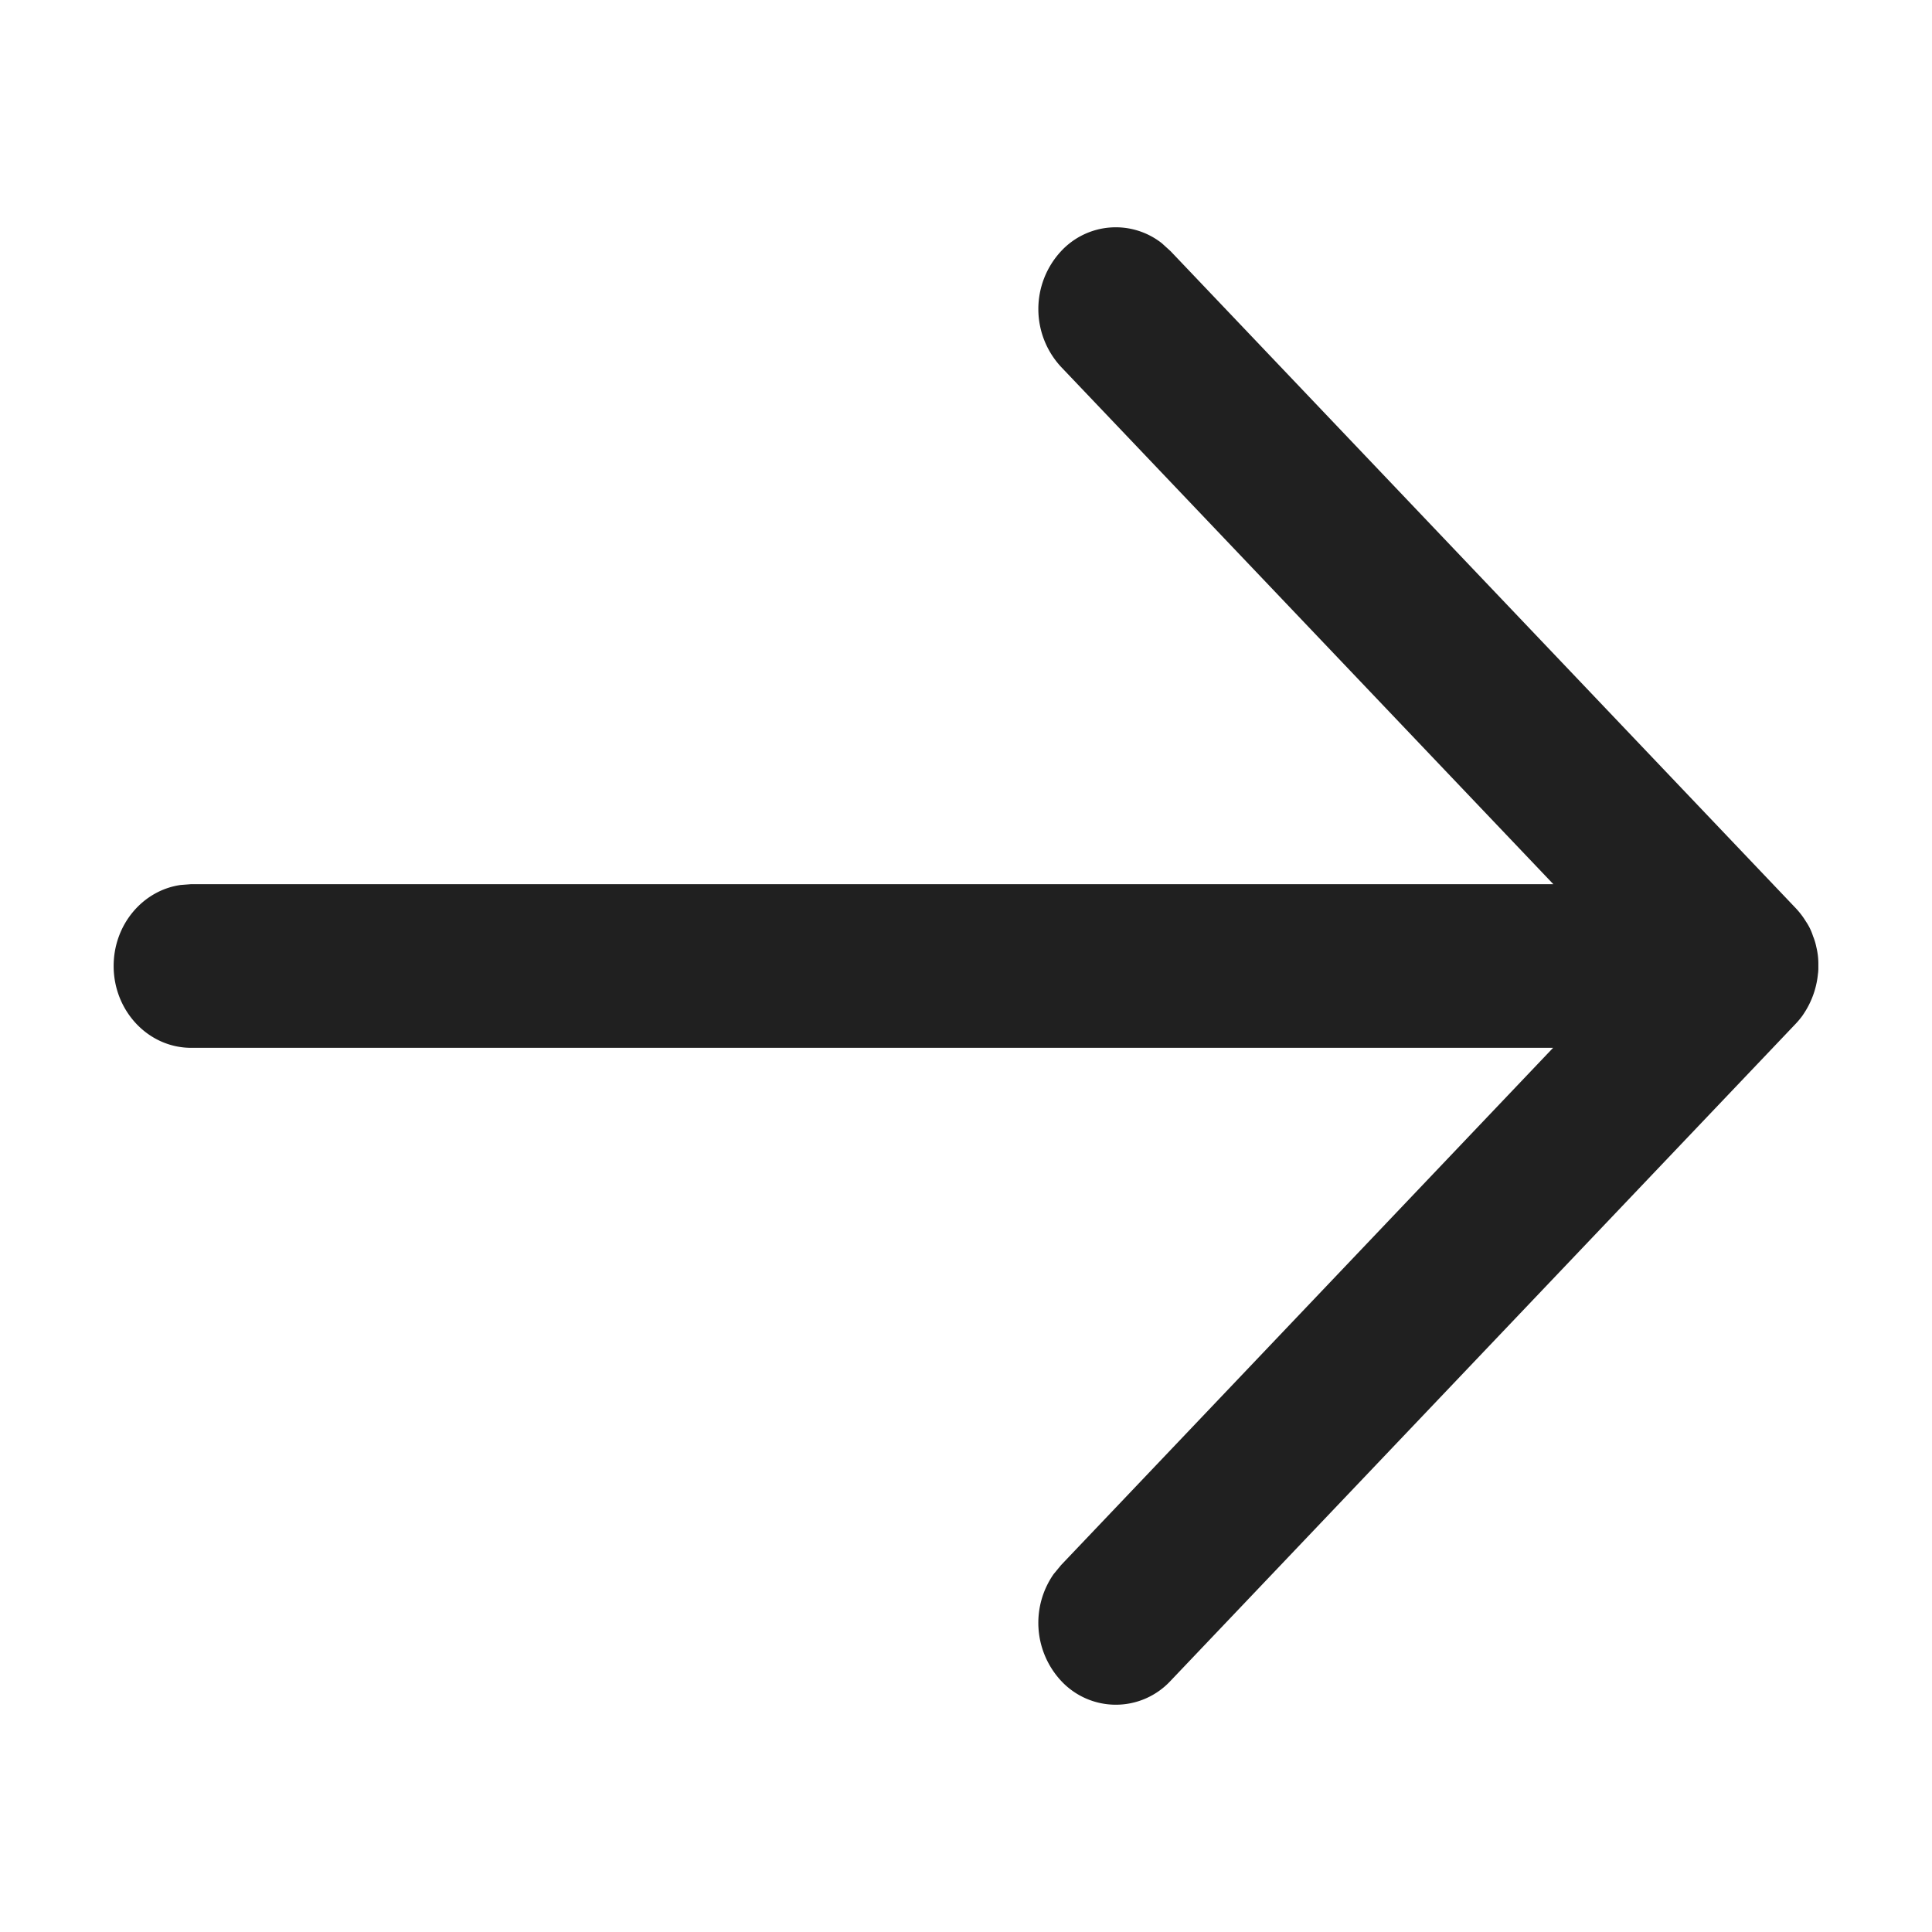 <svg width="17" height="17" fill="none" xmlns="http://www.w3.org/2000/svg"><path d="M1 8.5c0-.365.257-.666.59-.713l.092-.007h11.986l-4.33-4.55a.748.748 0 0 1-.003-1.018.656.656 0 0 1 .888-.072l.077.07 5.5 5.78a.714.714 0 0 1 .091.119.49.49 0 0 1 .062.128.527.527 0 0 1 .029.095.632.632 0 0 1 .018.14v.056a.854.854 0 0 1-.003.042L16 8.5a.765.765 0 0 1-.134.428l-.006.009a.709.709 0 0 1-.06.072l-5.5 5.781a.657.657 0 0 1-.965-.002.75.75 0 0 1-.064-.937l.066-.08 4.329-4.551H1.682C1.305 9.22 1 8.896 1 8.5z" fill="#202020"/></svg>